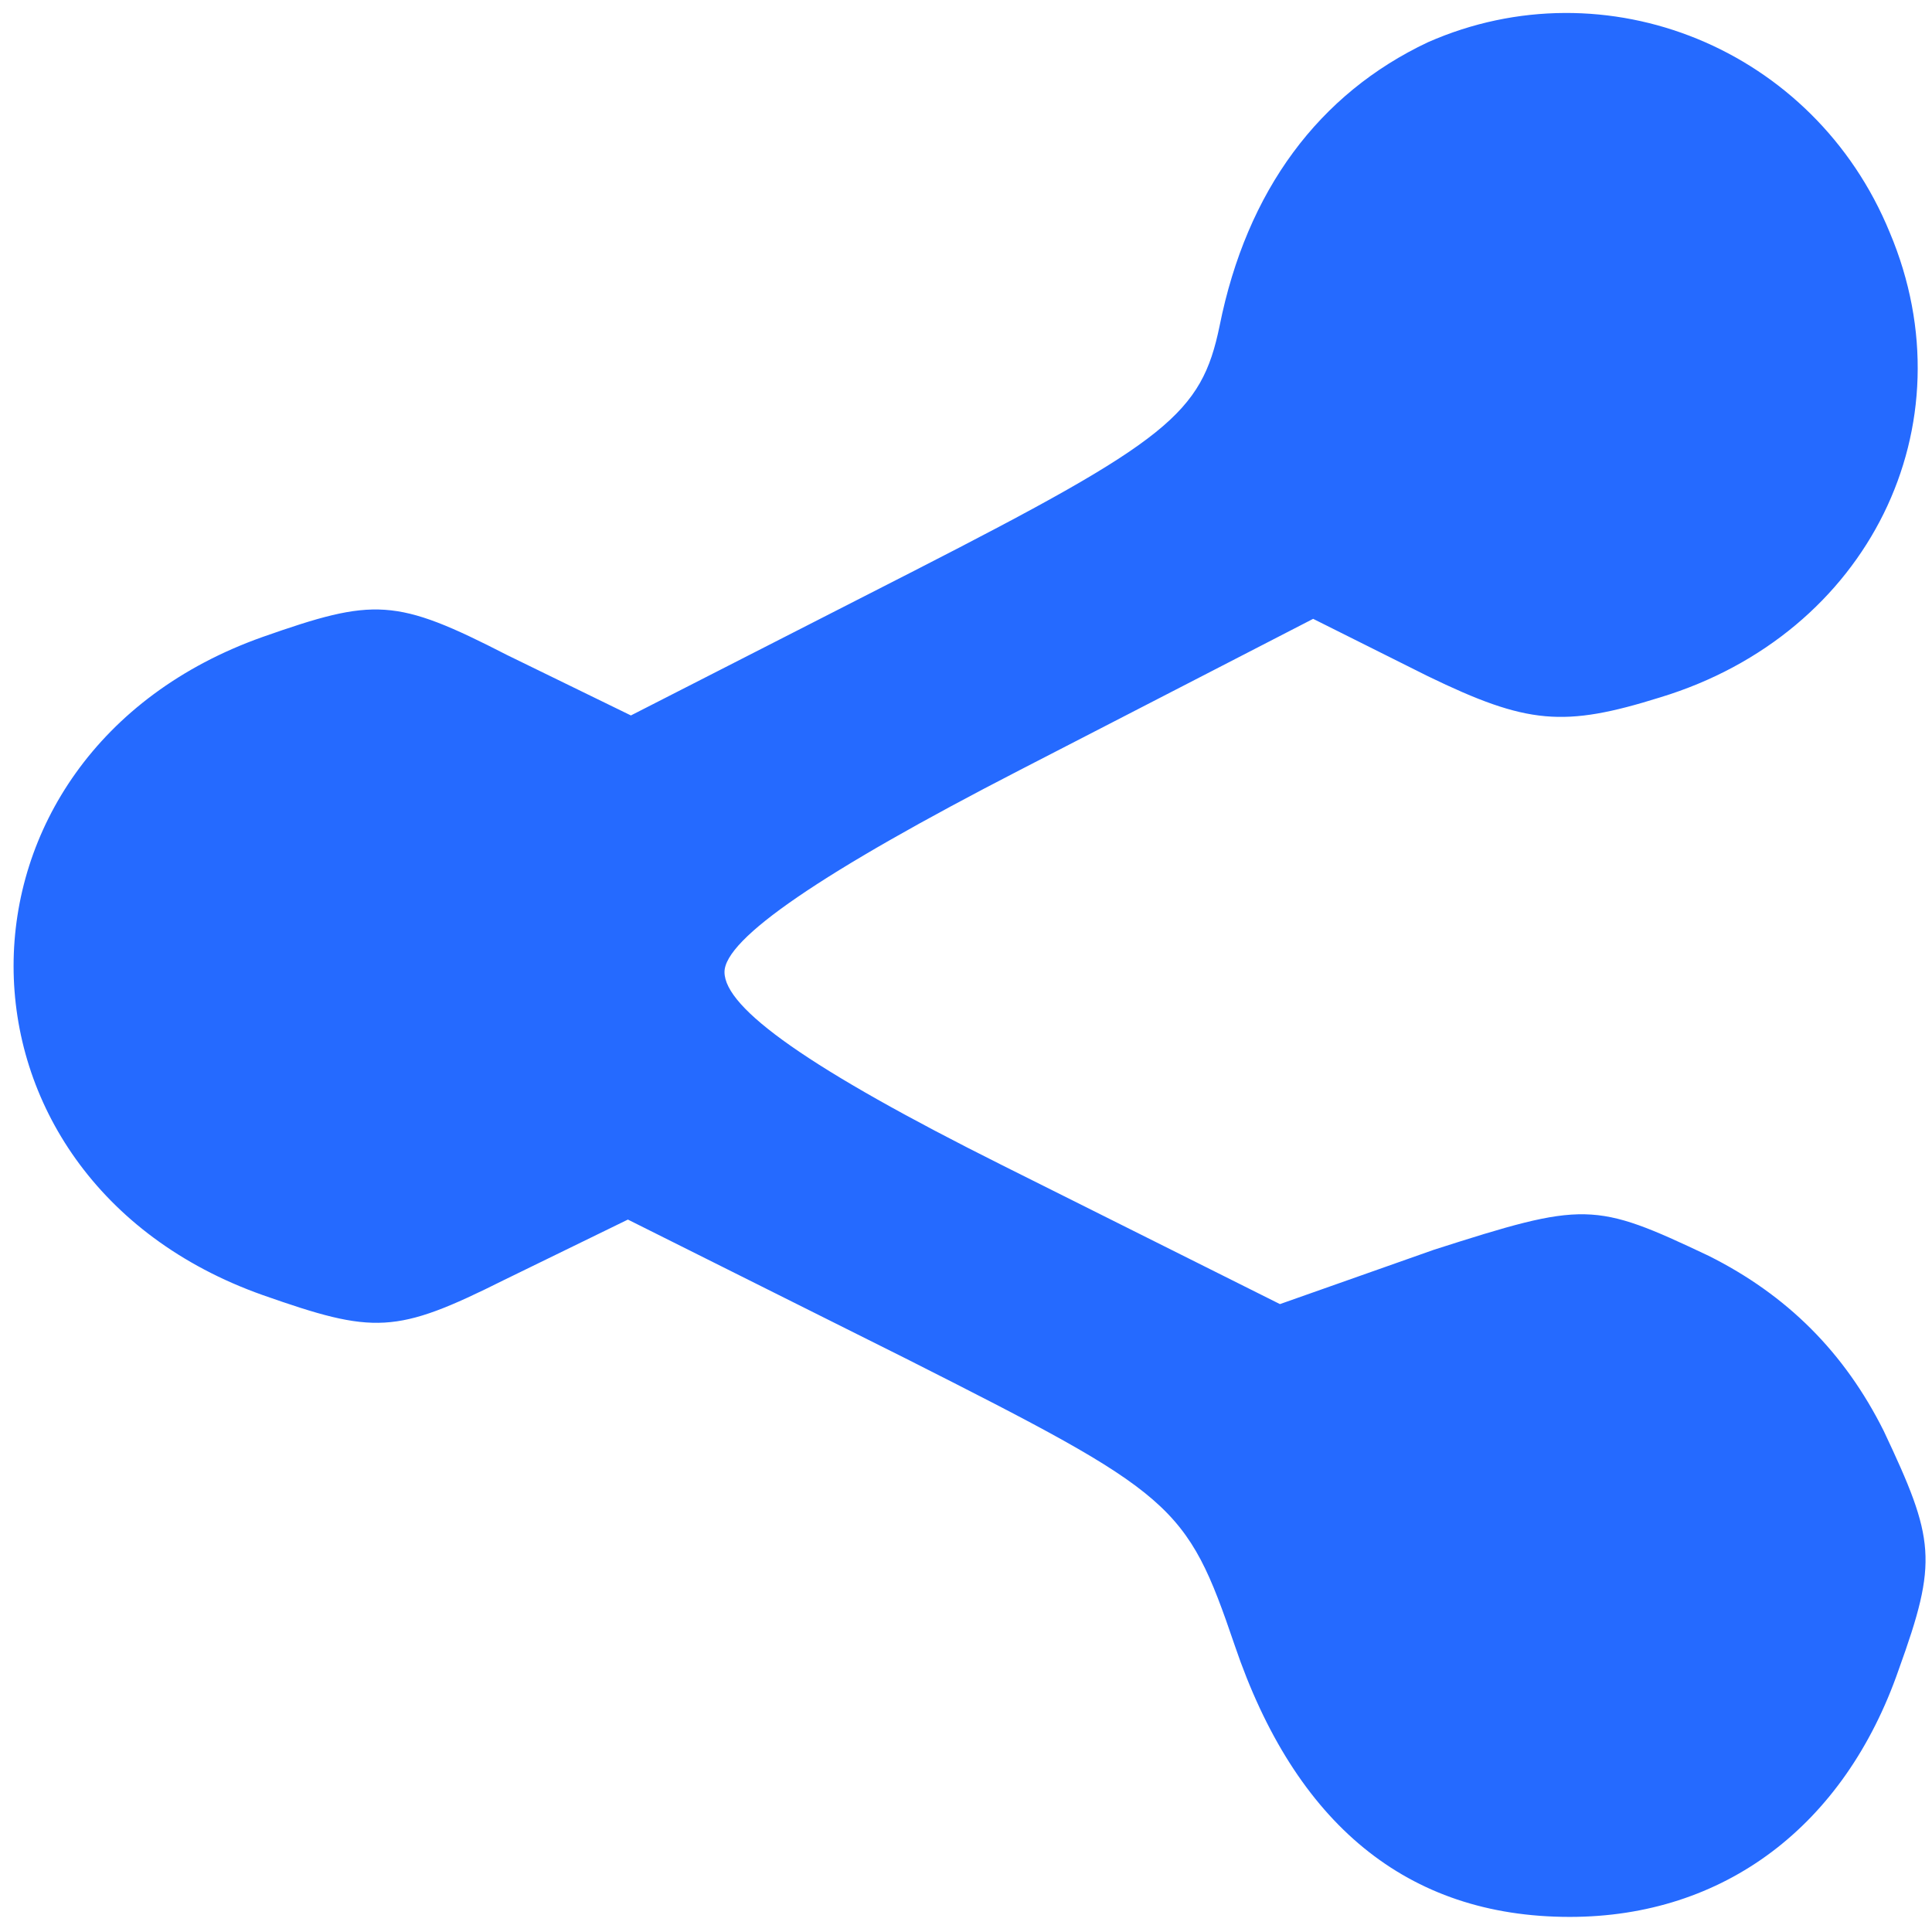 <?xml version="1.0" encoding="UTF-8"?>
<svg width="64pt" height="64pt" version="1.0" viewBox="0 0 64 64" xmlns="http://www.w3.org/2000/svg">
<g transform="translate(0 64) scale(.1 -.1)" fill="#256aff">
<path d="m473 626c-36-17-60-49-69-94-6-29-17-38-101-81l-94-48-41 20c-37 19-44 19-81 6-110-39-110-179 0-218 37-13 44-13 80 5l41 20 92-46c89-45 93-48 109-95 20-59 57-90 111-90 51 0 91 30 109 82 13 36 12 43-5 79-13 26-32 45-58 58-38 18-41 18-91 2l-51-18-92 46c-64 32-92 52-92 64 0 11 32 33 98 67l97 50 38-19c33-16 45-17 77-7 69 21 103 90 76 154-25 61-94 89-153 63z"/>
</g>
</svg>
